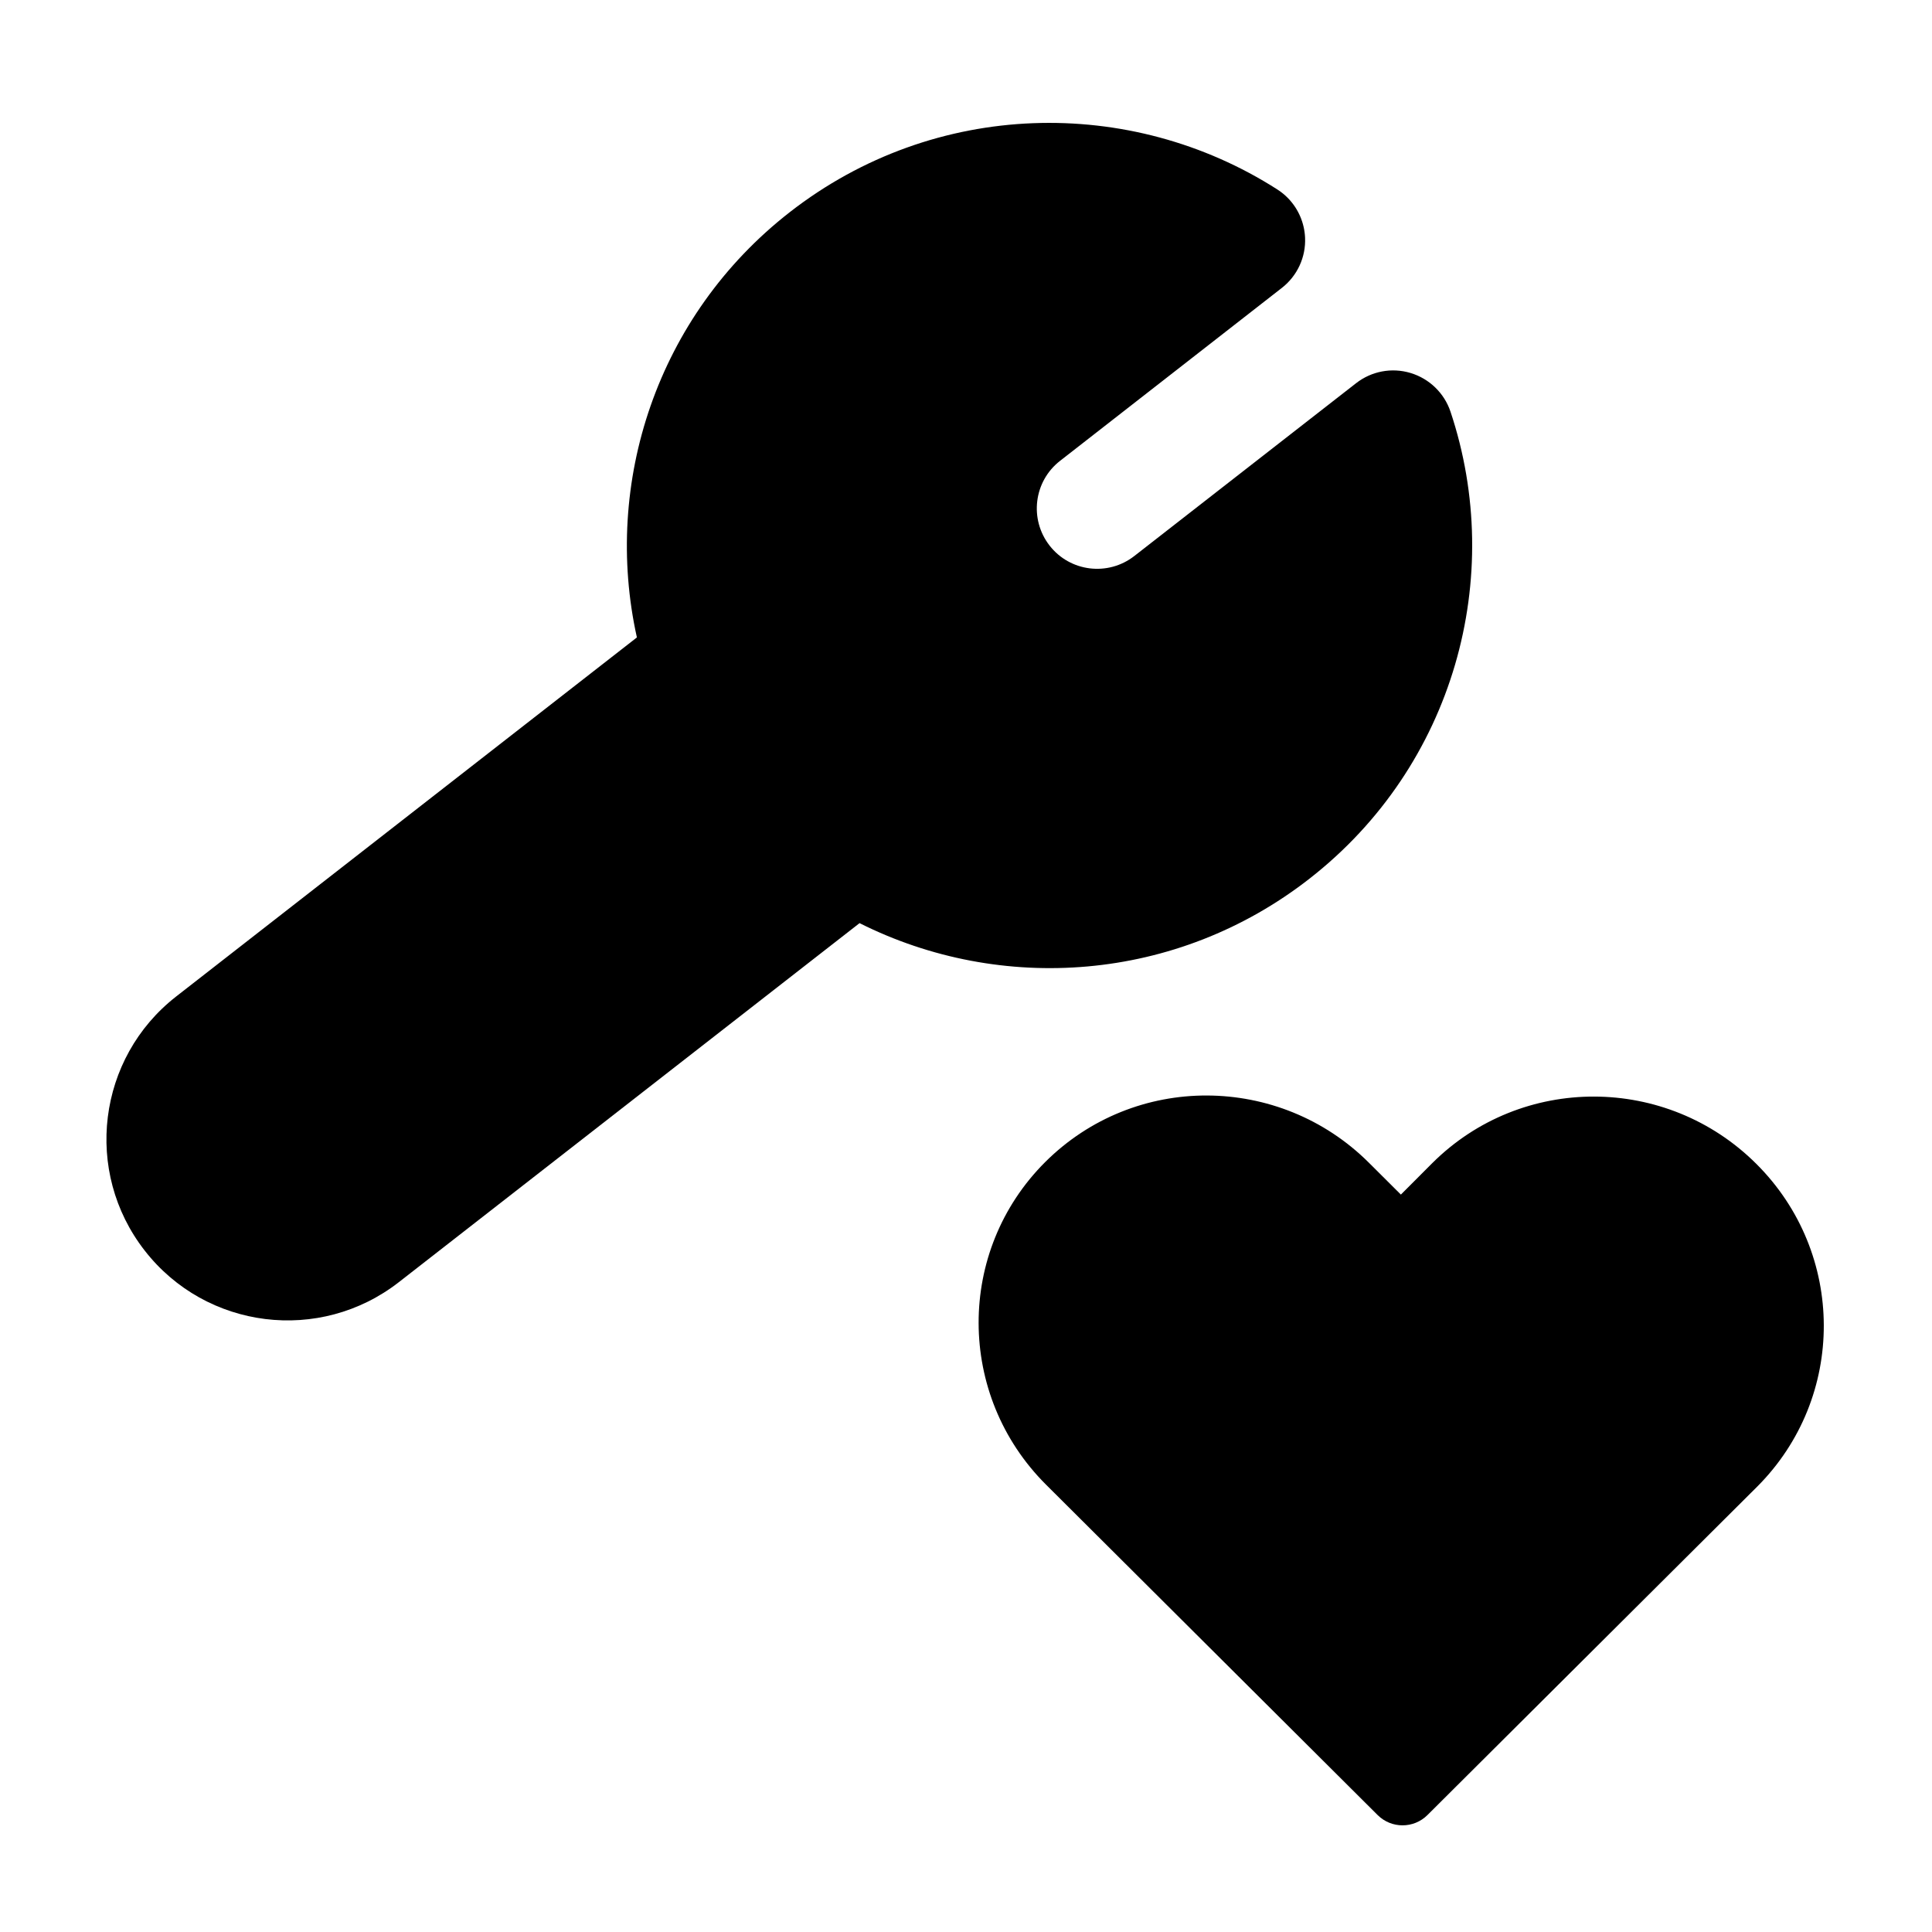 <?xml version="1.0" encoding="UTF-8" standalone="no"?>
<svg
   width="32"
   height="32"
   viewBox="0 0 32 32"
   fill="none"
   version="1.1"
   id="svg1"
   sodipodi:docname="PropertyInternal.svg"
   inkscape:version="1.3.2 (091e20e, 2023-11-25, custom)"
   xmlns:inkscape="http://www.inkscape.org/namespaces/inkscape"
   xmlns:sodipodi="http://sodipodi.sourceforge.net/DTD/sodipodi-0.dtd"
   xmlns="http://www.w3.org/2000/svg"
   xmlns:svg="http://www.w3.org/2000/svg">
  <defs
     id="defs1" />
  <sodipodi:namedview
     id="namedview1"
     pagecolor="#ffffff"
     bordercolor="#000000"
     borderopacity="0.25"
     inkscape:showpageshadow="2"
     inkscape:pageopacity="0.0"
     inkscape:pagecheckerboard="0"
     inkscape:deskcolor="#d1d1d1"
     inkscape:zoom="25.4375"
     inkscape:cx="15.980344"
     inkscape:cy="16"
     inkscape:window-width="1920"
     inkscape:window-height="1010"
     inkscape:window-x="-6"
     inkscape:window-y="-6"
     inkscape:window-maximized="1"
     inkscape:current-layer="svg1" />
  <path
     d="M 21.341,3.29 C 21.286,3.232 21.224,3.181 21.155,3.137 18.727,1.584 15.485,1.64 13.08,3.515 10.877,5.232 9.982,8.003 10.549,10.558 l -7.63,5.946 c -1.307,1.018 -1.541,2.904 -0.522,4.21 1.018,1.307 2.903,1.541 4.21,0.522 l 7.63,-5.946 c 2.339,1.174 5.245,0.984 7.449,-0.734 C 24.091,12.683 24.938,9.553 24.025,6.819 23.922,6.511 23.675,6.272 23.364,6.178 23.053,6.084 22.717,6.147 22.461,6.347 l -3.674,2.863 c -0.436,0.339 -1.064,0.262 -1.403,-0.174 -0.339,-0.436 -0.262,-1.064 0.174,-1.403 L 21.231,4.769 C 21.487,4.57 21.631,4.259 21.616,3.935 21.605,3.691 21.505,3.462 21.341,3.29 Z"
     style="fill:#000000"
     id="path3" />
  <path
     d="m 19.99,18.145 c -0.97,-0.003 -1.938,0.365 -2.677,1.101 -1.477,1.473 -1.471,3.865 0.012,5.344 l 5.493,5.473 c 0.228,0.227 0.597,0.227 0.825,0 l 5.463,-5.441 c 1.474,-1.477 1.469,-3.865 -0.015,-5.344 -1.486,-1.482 -3.889,-1.488 -5.369,-0.012 l -0.519,0.52 -0.529,-0.527 c -0.742,-0.74 -1.714,-1.111 -2.684,-1.114 z"
     style="fill:#000000;stroke-width:1.273"
     id="path5" />
</svg>
